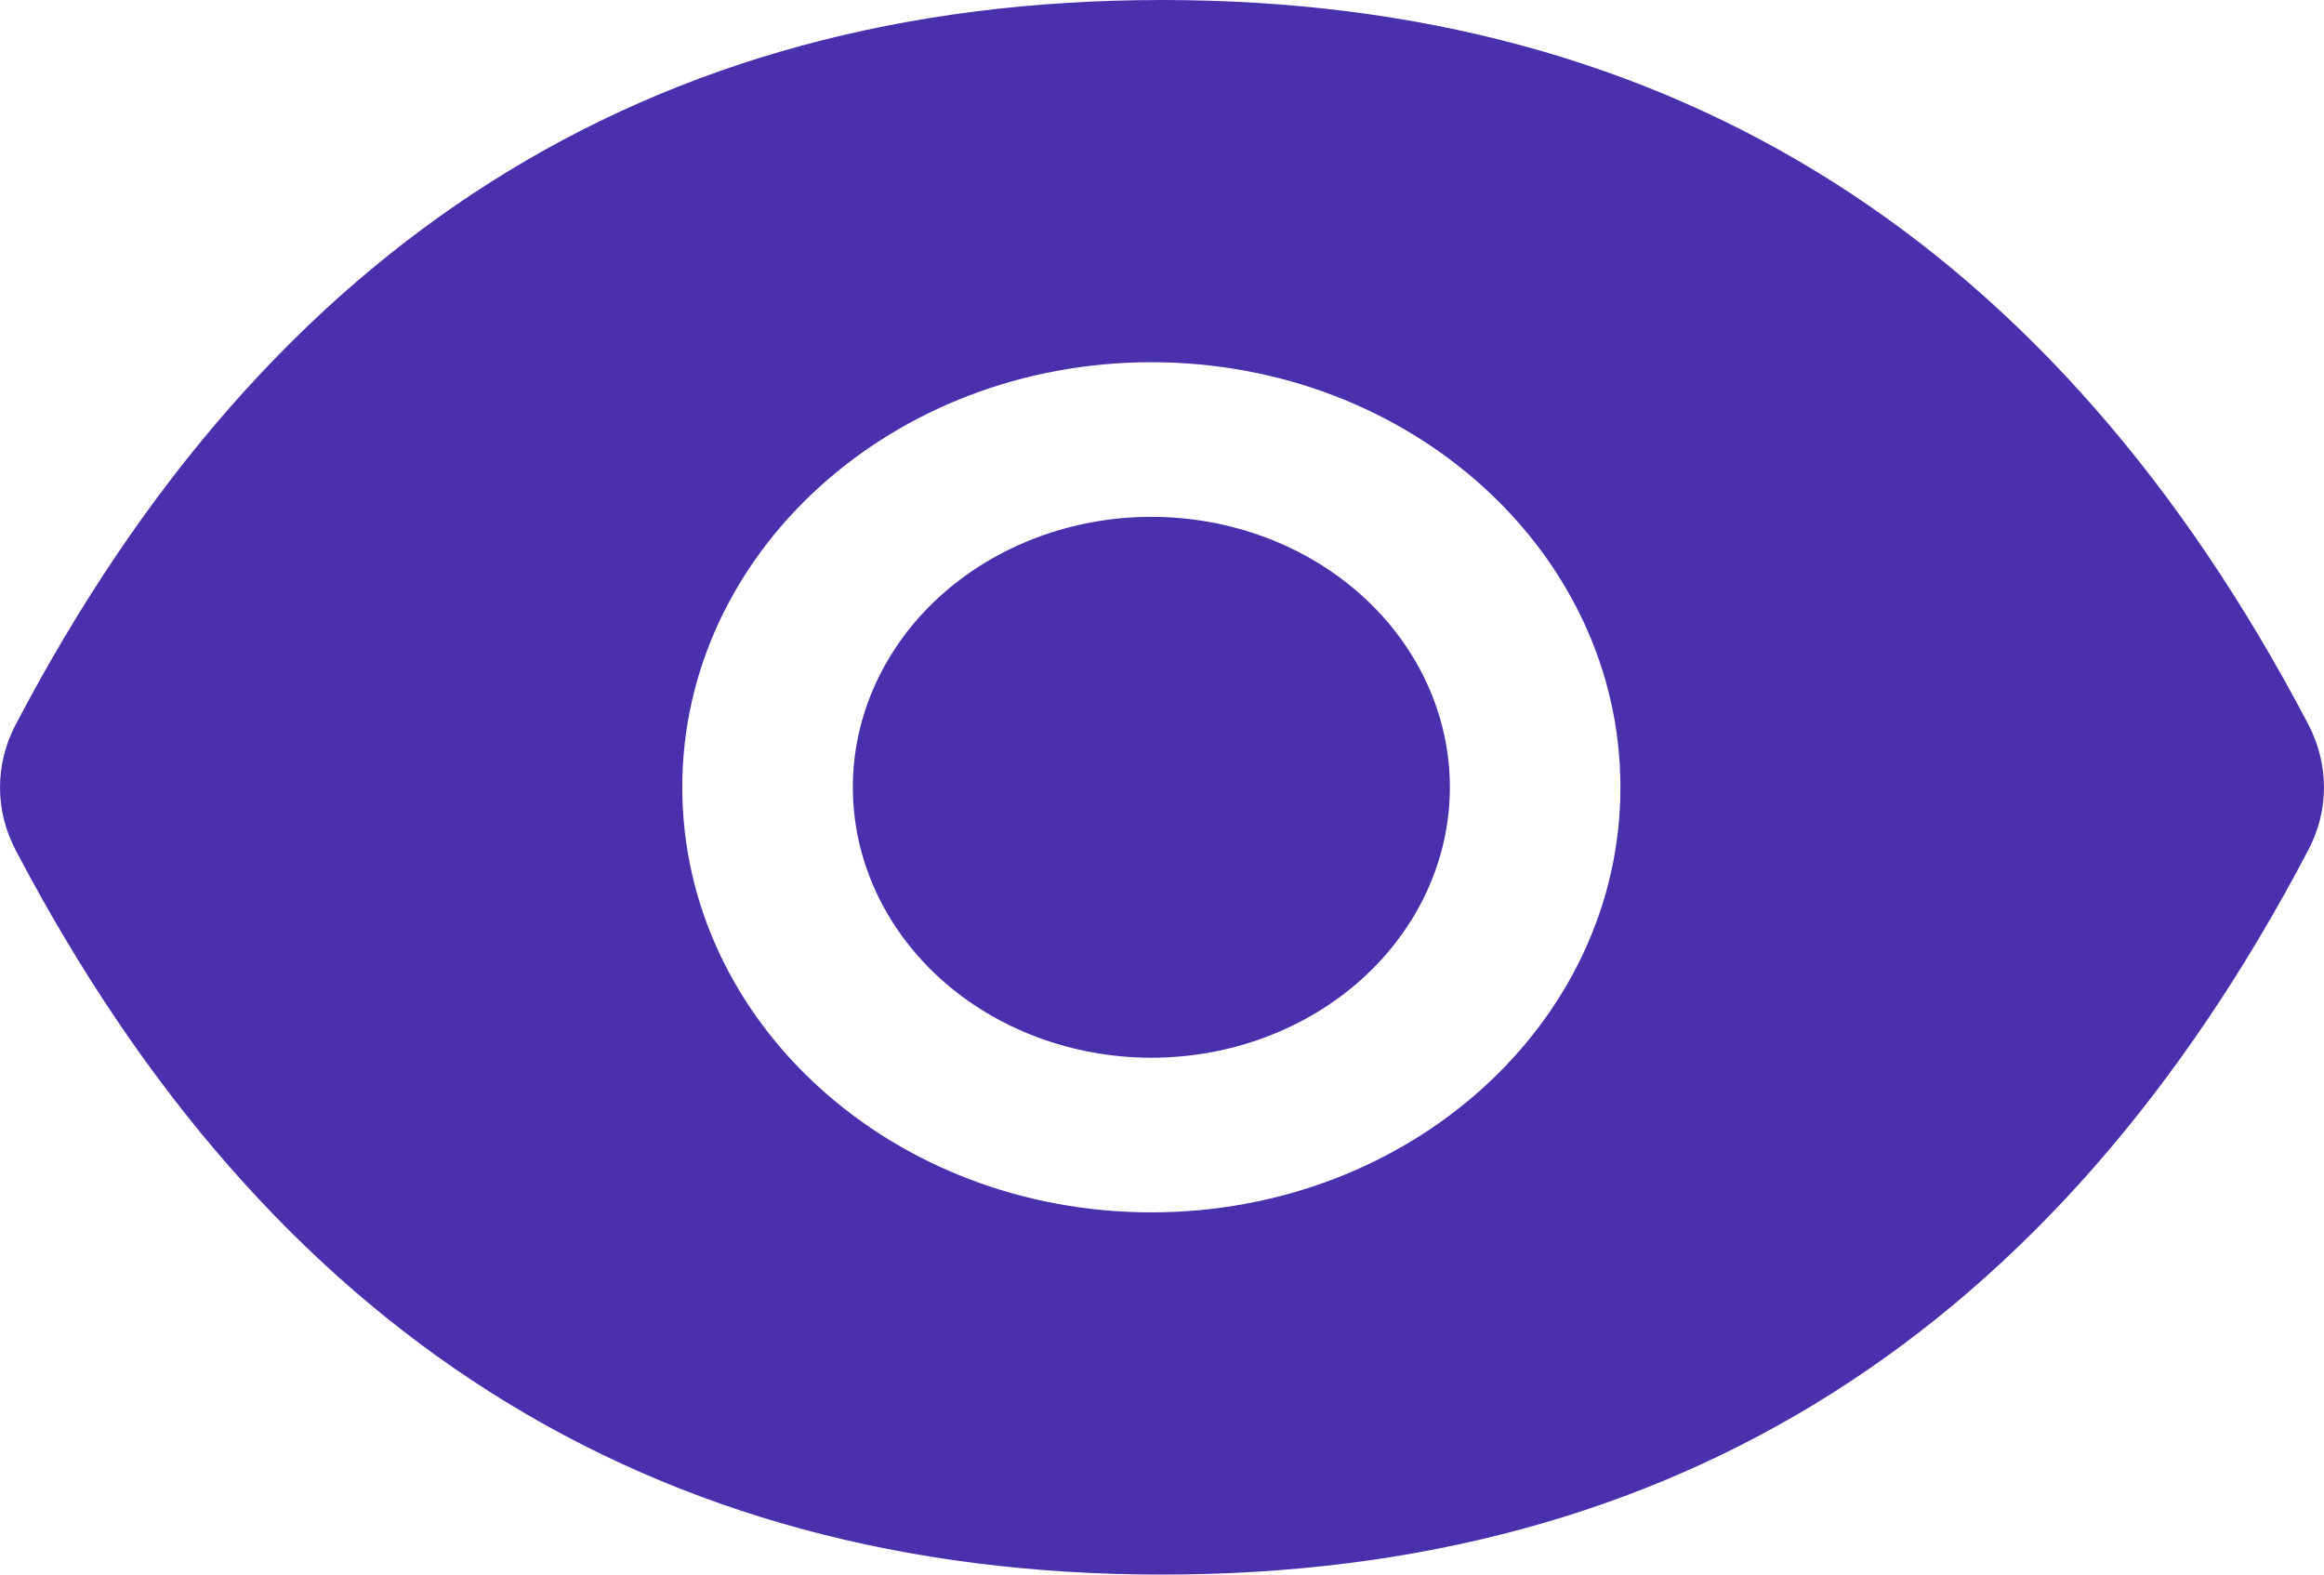 <svg width="31" height="21" viewBox="0 0 31 21" fill="none" xmlns="http://www.w3.org/2000/svg">
<path d="M11.376 10.5C11.376 11.457 11.795 12.374 12.542 13.051C13.289 13.727 14.302 14.107 15.358 14.107C16.414 14.107 17.427 13.727 18.173 13.051C18.92 12.374 19.34 11.457 19.34 10.5C19.34 9.543 18.92 8.626 18.173 7.949C17.427 7.273 16.414 6.893 15.358 6.893C14.302 6.893 13.289 7.273 12.542 7.949C11.795 8.626 11.376 9.543 11.376 10.5ZM30.795 9.669C27.424 3.237 22.33 0 15.5 0C8.667 0 3.576 3.237 0.205 9.672C0.07 9.932 0 10.215 0 10.502C0 10.788 0.07 11.072 0.205 11.331C3.576 17.763 8.67 21 15.5 21C22.333 21 27.424 17.763 30.795 11.328C31.068 10.806 31.068 10.2 30.795 9.669ZM15.358 16.169C11.902 16.169 9.101 13.631 9.101 10.5C9.101 7.369 11.902 4.831 15.358 4.831C18.814 4.831 21.615 7.369 21.615 10.5C21.615 13.631 18.814 16.169 15.358 16.169Z" fill="#4931AD"/>
</svg>
